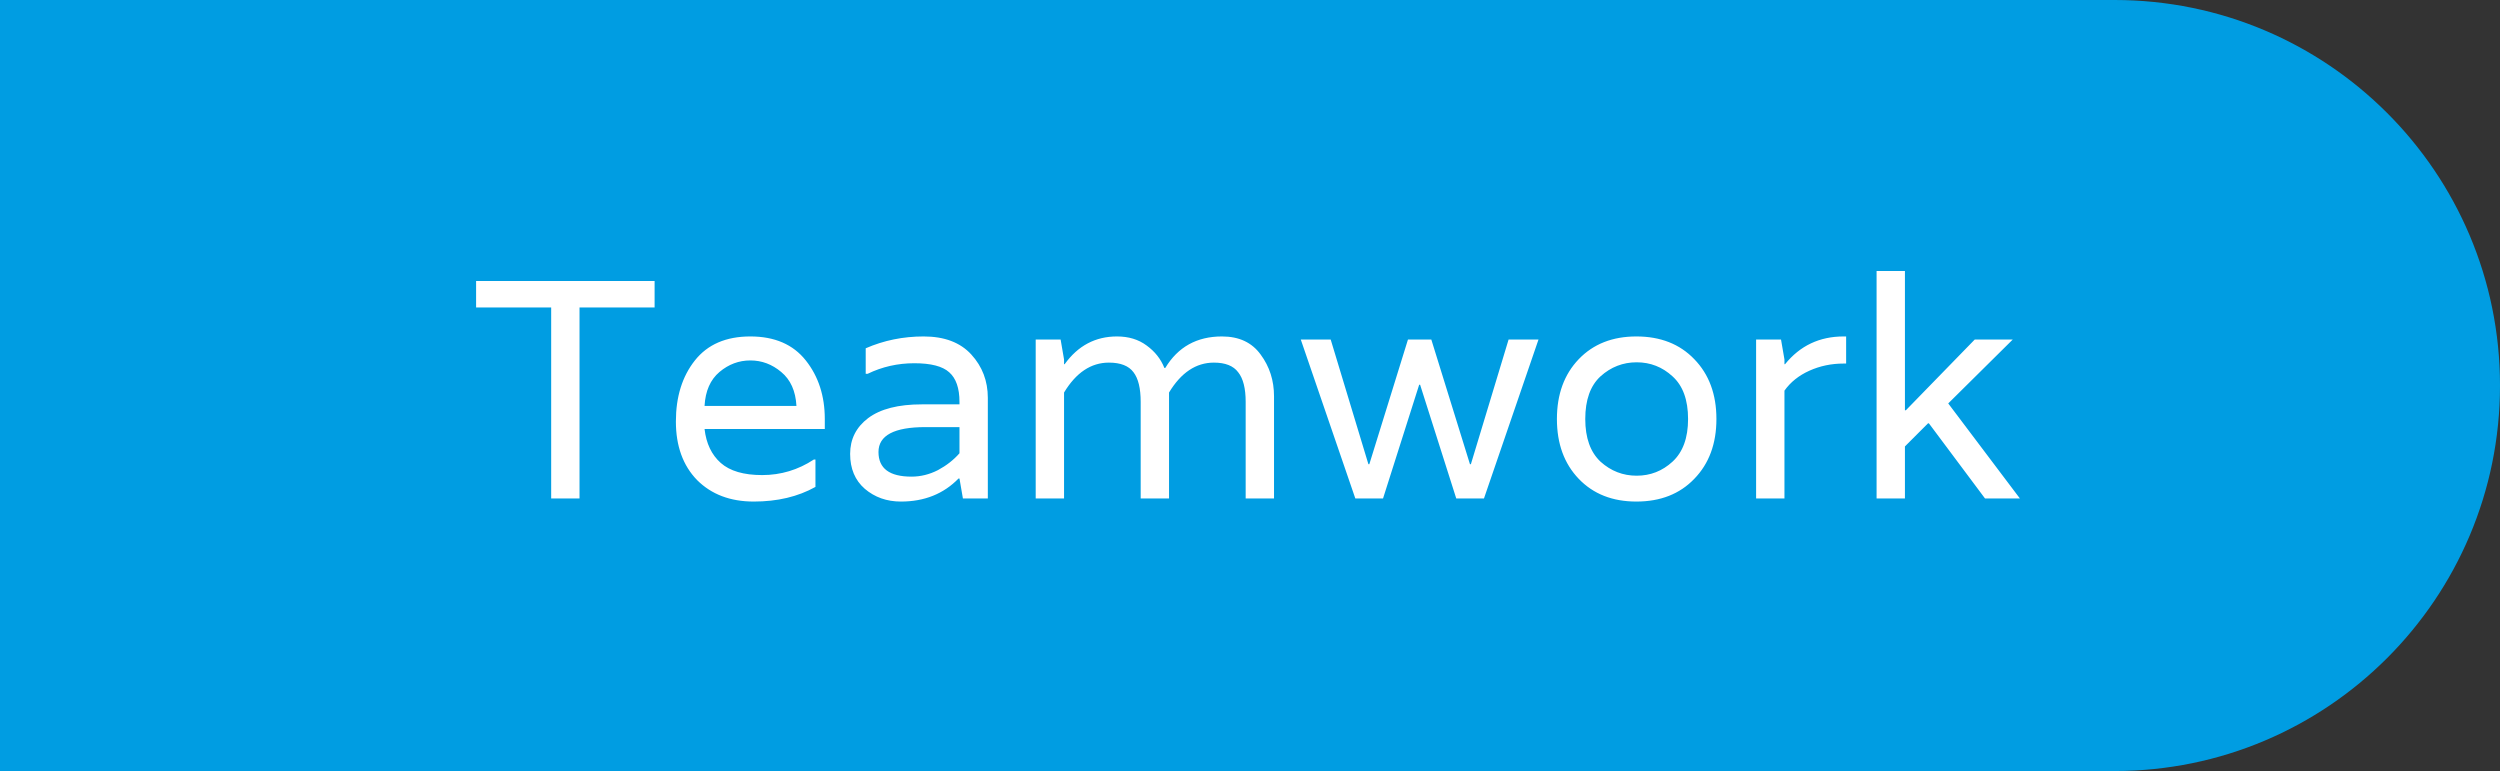 <svg width="321" height="99" viewBox="0 0 321 99" fill="none" xmlns="http://www.w3.org/2000/svg">
<rect x="0" y="0" width="321" height="99" fill="#333333" stroke="none"/>
<g id="icon">
<path id="Rectangle 2" d="M0 0H271.5C298.838 0 321 22.162 321 49.5C321 76.838 298.838 99 271.5 99H0V0Z" fill="#009DE2"/>
<path id="Teamwork" d="M84.051 36.08V39.48H74.411V64H70.771V39.48H61.131V36.08H84.051ZM105.904 53.8V55.08H90.464C90.678 56.947 91.371 58.4 92.544 59.44C93.718 60.48 95.491 61 97.864 61C100.264 61 102.478 60.333 104.504 59H104.704V62.52C102.464 63.773 99.824 64.4 96.784 64.4C93.771 64.4 91.344 63.48 89.504 61.64C87.691 59.773 86.784 57.267 86.784 54.12C86.784 50.947 87.598 48.333 89.224 46.28C90.851 44.227 93.224 43.2 96.344 43.2C99.464 43.2 101.838 44.227 103.464 46.28C105.091 48.333 105.904 50.84 105.904 53.8ZM90.464 52.12H102.264C102.158 50.2 101.504 48.747 100.304 47.76C99.131 46.773 97.811 46.28 96.344 46.28C94.878 46.28 93.558 46.773 92.384 47.76C91.211 48.747 90.571 50.2 90.464 52.12ZM111.157 44.72C113.477 43.707 115.957 43.2 118.597 43.2C121.263 43.2 123.303 43.973 124.717 45.52C126.13 47.067 126.837 48.92 126.837 51.08V64H123.637L123.197 61.44H123.077C121.157 63.413 118.69 64.4 115.677 64.4C113.863 64.4 112.317 63.853 111.037 62.76C109.783 61.667 109.157 60.173 109.157 58.28C109.157 56.387 109.93 54.853 111.477 53.68C113.05 52.507 115.343 51.92 118.357 51.92H123.197V51.6C123.197 49.84 122.757 48.573 121.877 47.8C121.023 47.027 119.53 46.64 117.397 46.64C115.263 46.64 113.263 47.093 111.397 48H111.157V44.72ZM123.197 58.2V54.84H118.837C114.81 54.84 112.797 55.907 112.797 58.04C112.797 60.147 114.21 61.2 117.037 61.2C118.21 61.2 119.343 60.92 120.437 60.36C121.53 59.773 122.45 59.053 123.197 58.2ZM156.904 43.2C159.091 43.2 160.744 43.973 161.864 45.52C163.011 47.067 163.584 48.853 163.584 50.88V64H159.944V51.6C159.944 49.867 159.624 48.6 158.984 47.8C158.371 46.973 157.331 46.56 155.864 46.56C153.571 46.56 151.651 47.84 150.104 50.4V64H146.464V51.6C146.464 49.867 146.158 48.6 145.544 47.8C144.931 46.973 143.878 46.56 142.384 46.56C140.091 46.56 138.171 47.84 136.624 50.4V64H132.984V43.6H136.184L136.624 46.16V46.76H136.704C138.411 44.387 140.651 43.2 143.424 43.2C144.918 43.2 146.184 43.587 147.224 44.36C148.291 45.133 149.051 46.093 149.504 47.24H149.624C151.251 44.547 153.678 43.2 156.904 43.2ZM193.702 43.6H197.542L190.542 64H186.982L182.342 49.4H182.222L177.582 64H174.022L167.022 43.6H170.862L175.702 59.6H175.822L180.782 43.6H183.782L188.742 59.6H188.862L193.702 43.6ZM199.908 53.8C199.908 50.627 200.842 48.067 202.708 46.12C204.575 44.173 207.042 43.2 210.108 43.2C213.202 43.2 215.682 44.173 217.548 46.12C219.442 48.067 220.388 50.627 220.388 53.8C220.388 56.973 219.442 59.533 217.548 61.48C215.682 63.427 213.202 64.4 210.108 64.4C207.042 64.4 204.575 63.427 202.708 61.48C200.842 59.533 199.908 56.973 199.908 53.8ZM205.508 59.28C206.842 60.48 208.388 61.08 210.148 61.08C211.908 61.08 213.442 60.48 214.748 59.28C216.082 58.053 216.748 56.227 216.748 53.8C216.748 51.347 216.082 49.52 214.748 48.32C213.442 47.12 211.908 46.52 210.148 46.52C208.388 46.52 206.842 47.12 205.508 48.32C204.202 49.52 203.548 51.347 203.548 53.8C203.548 56.227 204.202 58.053 205.508 59.28ZM236.724 43.2H237.044V46.68H236.724C235.151 46.68 233.684 46.987 232.324 47.6C230.964 48.213 229.898 49.067 229.124 50.16V64H225.484V43.6H228.684L229.124 46.16V46.76H229.204C231.124 44.387 233.631 43.2 236.724 43.2ZM250.153 51.8L259.353 64H254.873L247.673 54.36H247.553L244.593 57.32V64H240.953V34.8H244.593V52.68H244.713L253.553 43.6H258.433L250.153 51.8Z" fill="white"/>
</g>
</svg>
